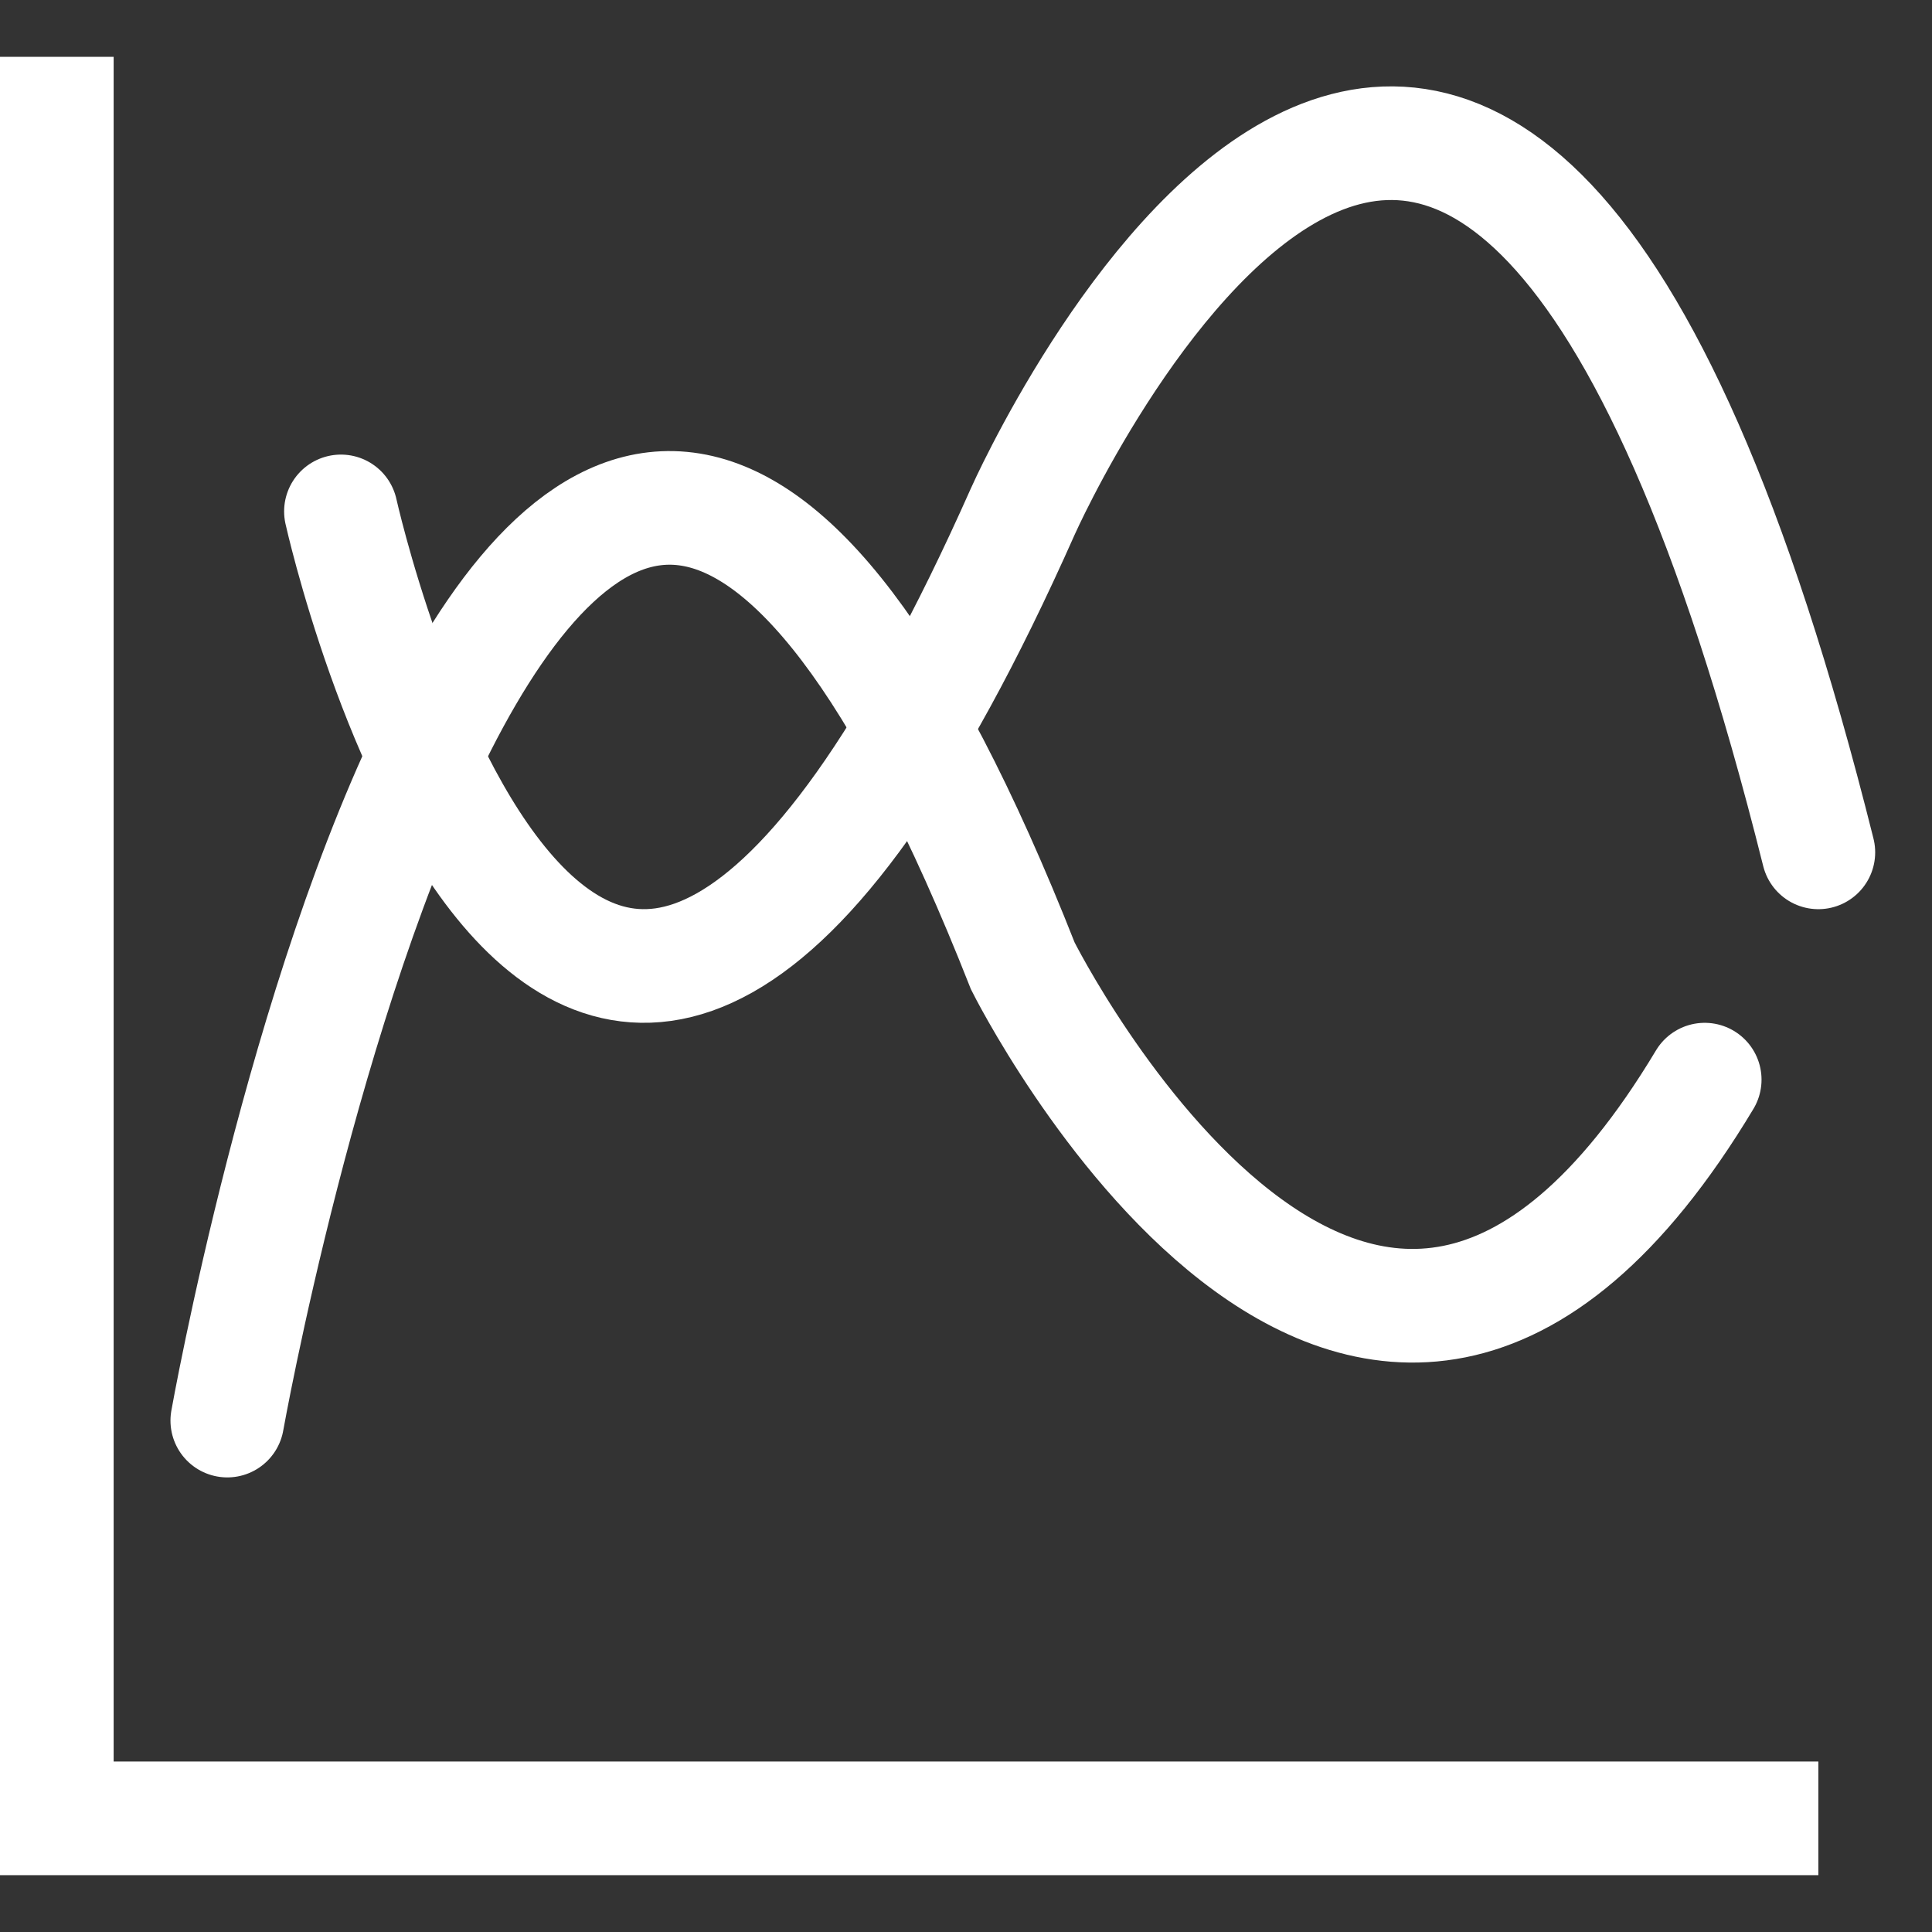 <svg 
 xmlns="http://www.w3.org/2000/svg"
 xmlns:xlink="http://www.w3.org/1999/xlink"
 width="17px" height="17px">
<rect width="100%" height="100%" fill="#333333" stroke="none"/>
<path fill-rule="evenodd"  stroke="rgb(255, 255, 255)" stroke-width="1px" stroke-linecap="round" stroke-linejoin="miter" fill="none"
 d="M3.000,4.500 C3.000,4.500 5.000,13.500 9.000,4.500 C9.000,4.500 13.000,-4.500 16.000,7.500 "/>
<path fill-rule="evenodd"  stroke="rgb(255, 255, 255)" stroke-width="1px" stroke-linecap="round" stroke-linejoin="miter" fill="none"
 d="M2.000,12.500 C2.000,12.500 4.667,-2.500 9.000,8.500 C9.000,8.500 12.000,14.500 15.000,9.500 "/>
<path fill-rule="evenodd"  fill="rgb(255, 255, 255)"
 d="M16.000,16.500 L1.000,16.500 L0.000,16.500 L0.000,15.500 L0.000,0.500 L1.000,0.500 L1.000,15.500 L16.000,15.500 L16.000,16.500 Z"/>
</svg>
